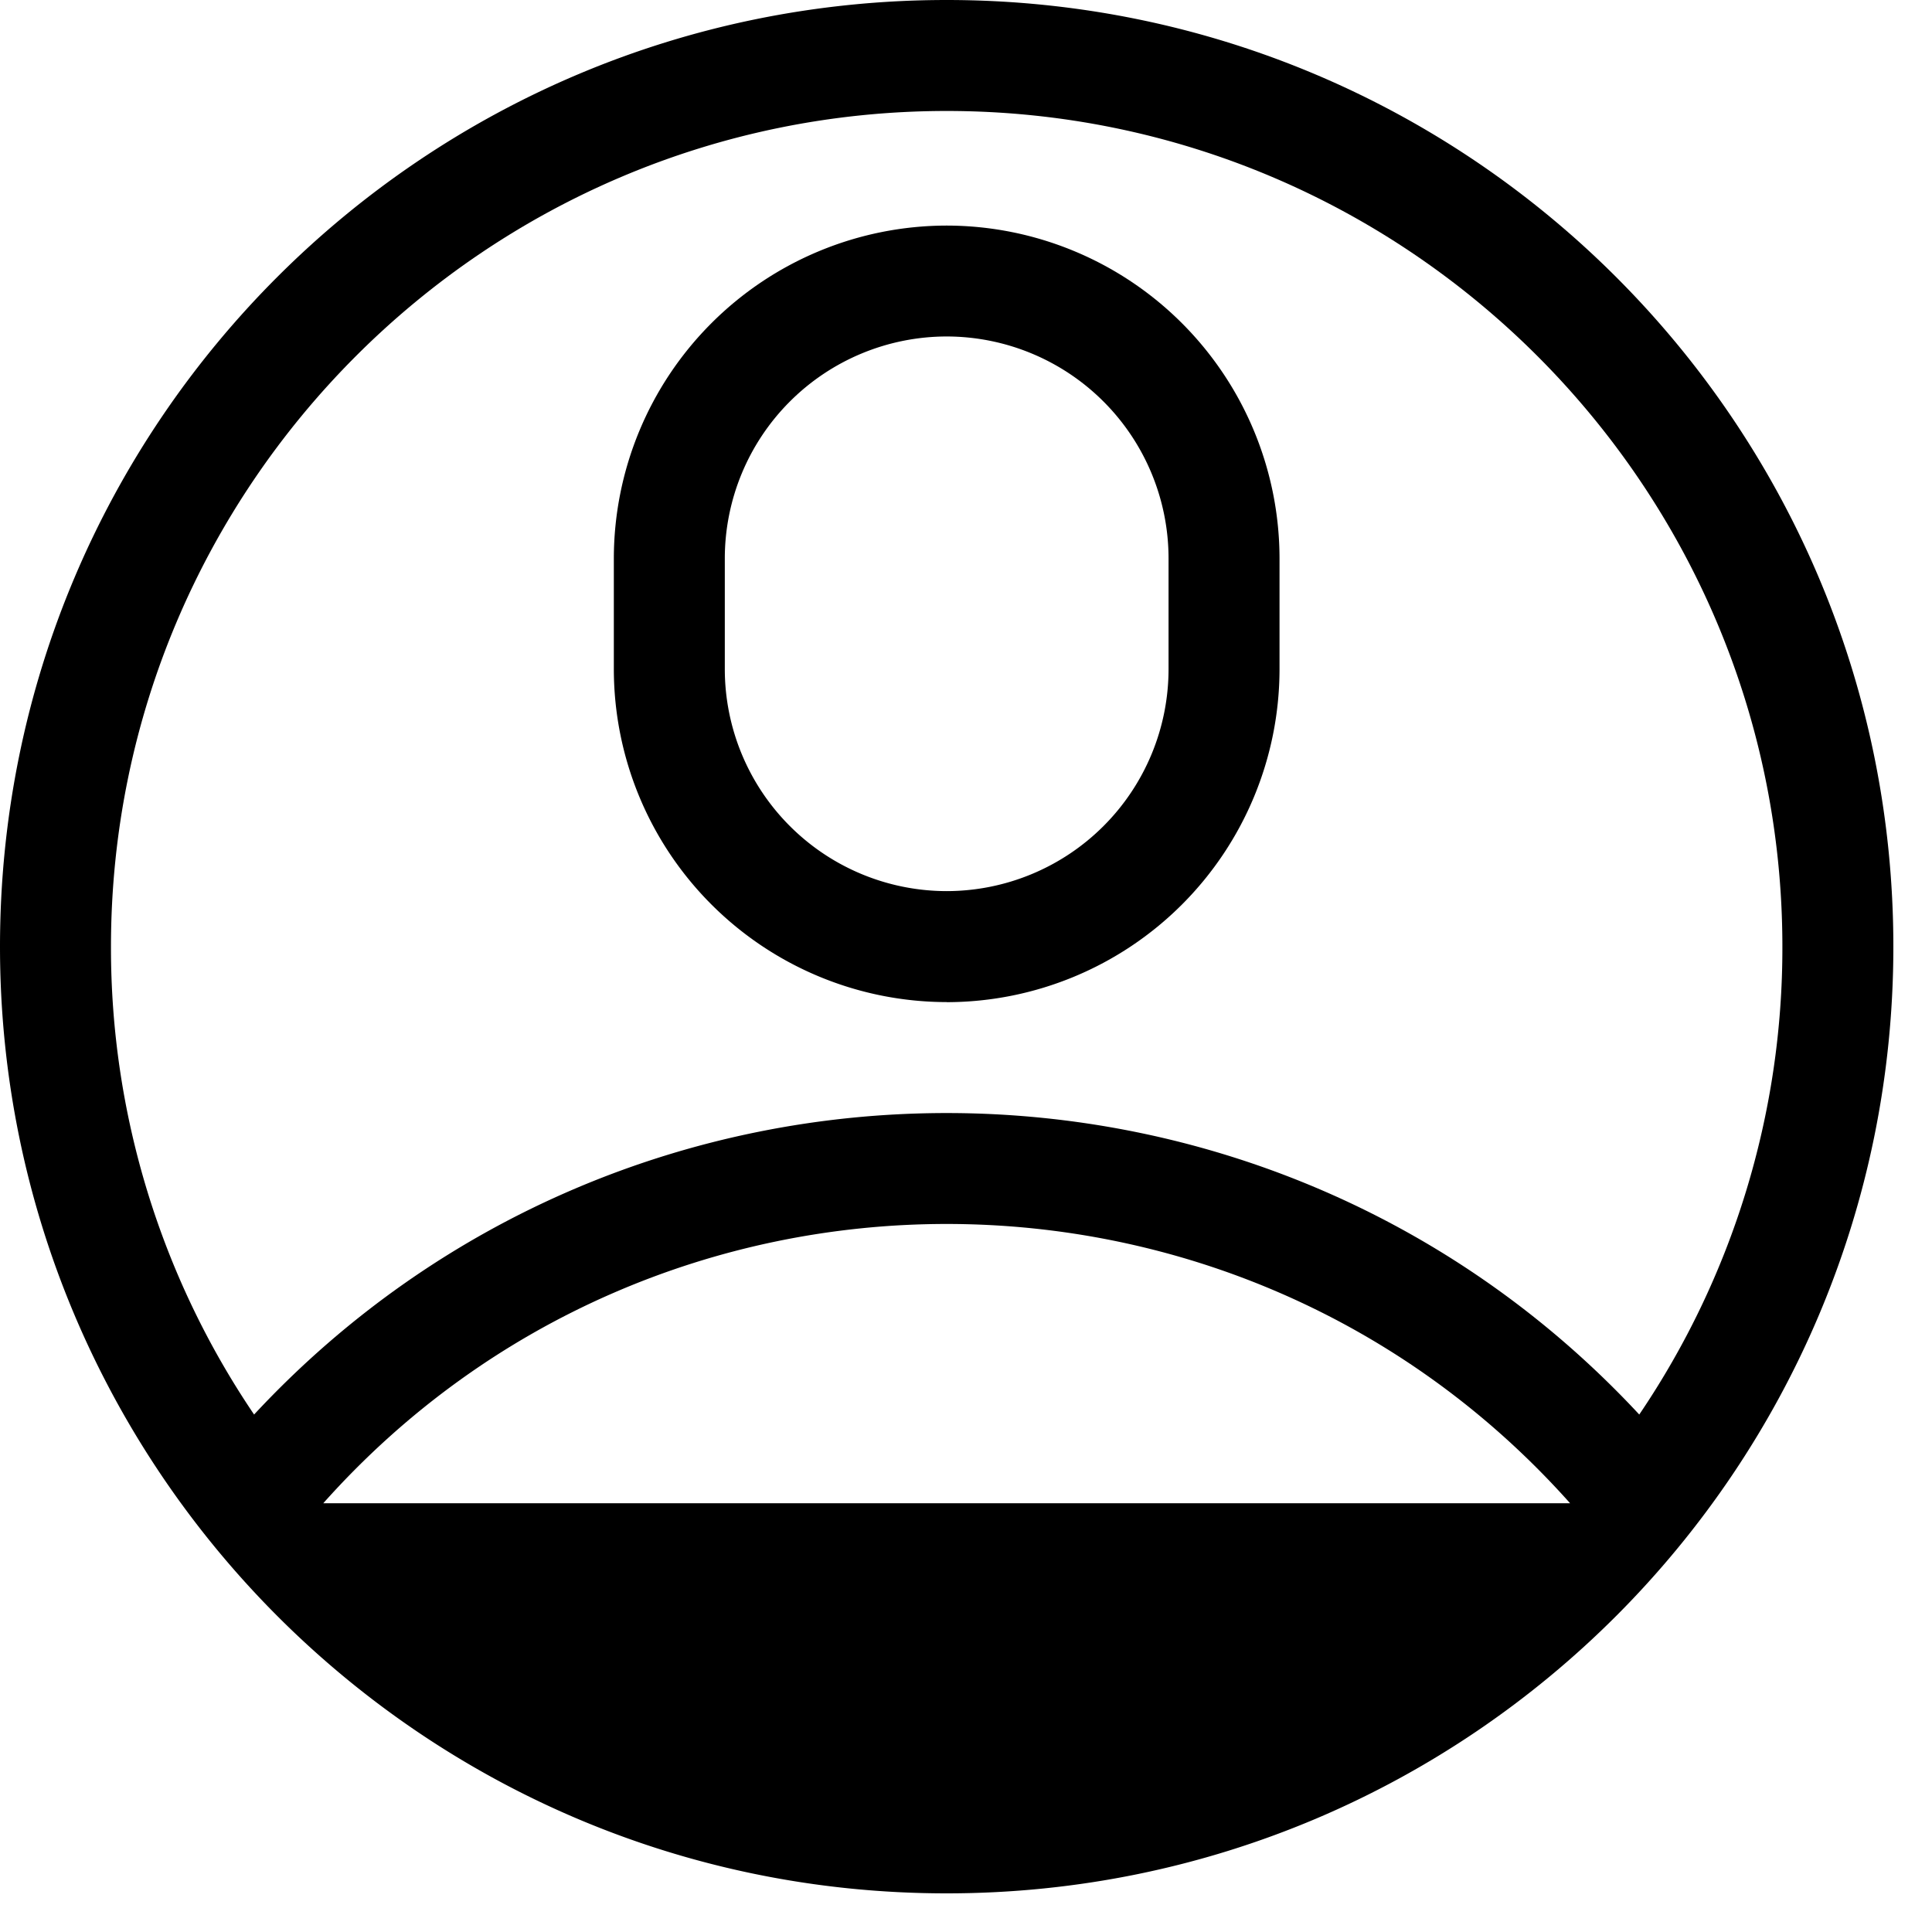 <svg xmlns="http://www.w3.org/2000/svg" width="50" height="50" viewBox="0 0 25 25"><path d="M4.183 19.452c4.296-4.819 11.84-4.818 16.134 0M12.25 1.436c5.963 0 10.814 4.85 10.814 10.814a10.76 10.76 0 01-1.852 6.054c-4.831-5.197-13.084-5.206-17.924 0a10.765 10.765 0 01-1.852-6.054c0-5.963 4.85-10.814 10.814-10.814zM24.5 12.25C24.5 5.48 19.021 0 12.25 0 5.48 0 0 5.479 0 12.25 0 18.96 5.433 24.5 12.25 24.5c6.789 0 12.25-5.509 12.25-12.25z"/><path d="M9.379 7.226a2.874 2.874 0 012.871-2.872 2.874 2.874 0 012.871 2.872V8.66a2.874 2.874 0 01-2.871 2.871 2.874 2.874 0 01-2.871-2.87zm2.871 5.742a4.312 4.312 0 004.307-4.307V7.226a4.312 4.312 0 00-4.307-4.307 4.312 4.312 0 00-4.307 4.307V8.66a4.312 4.312 0 004.307 4.307z"/></svg>